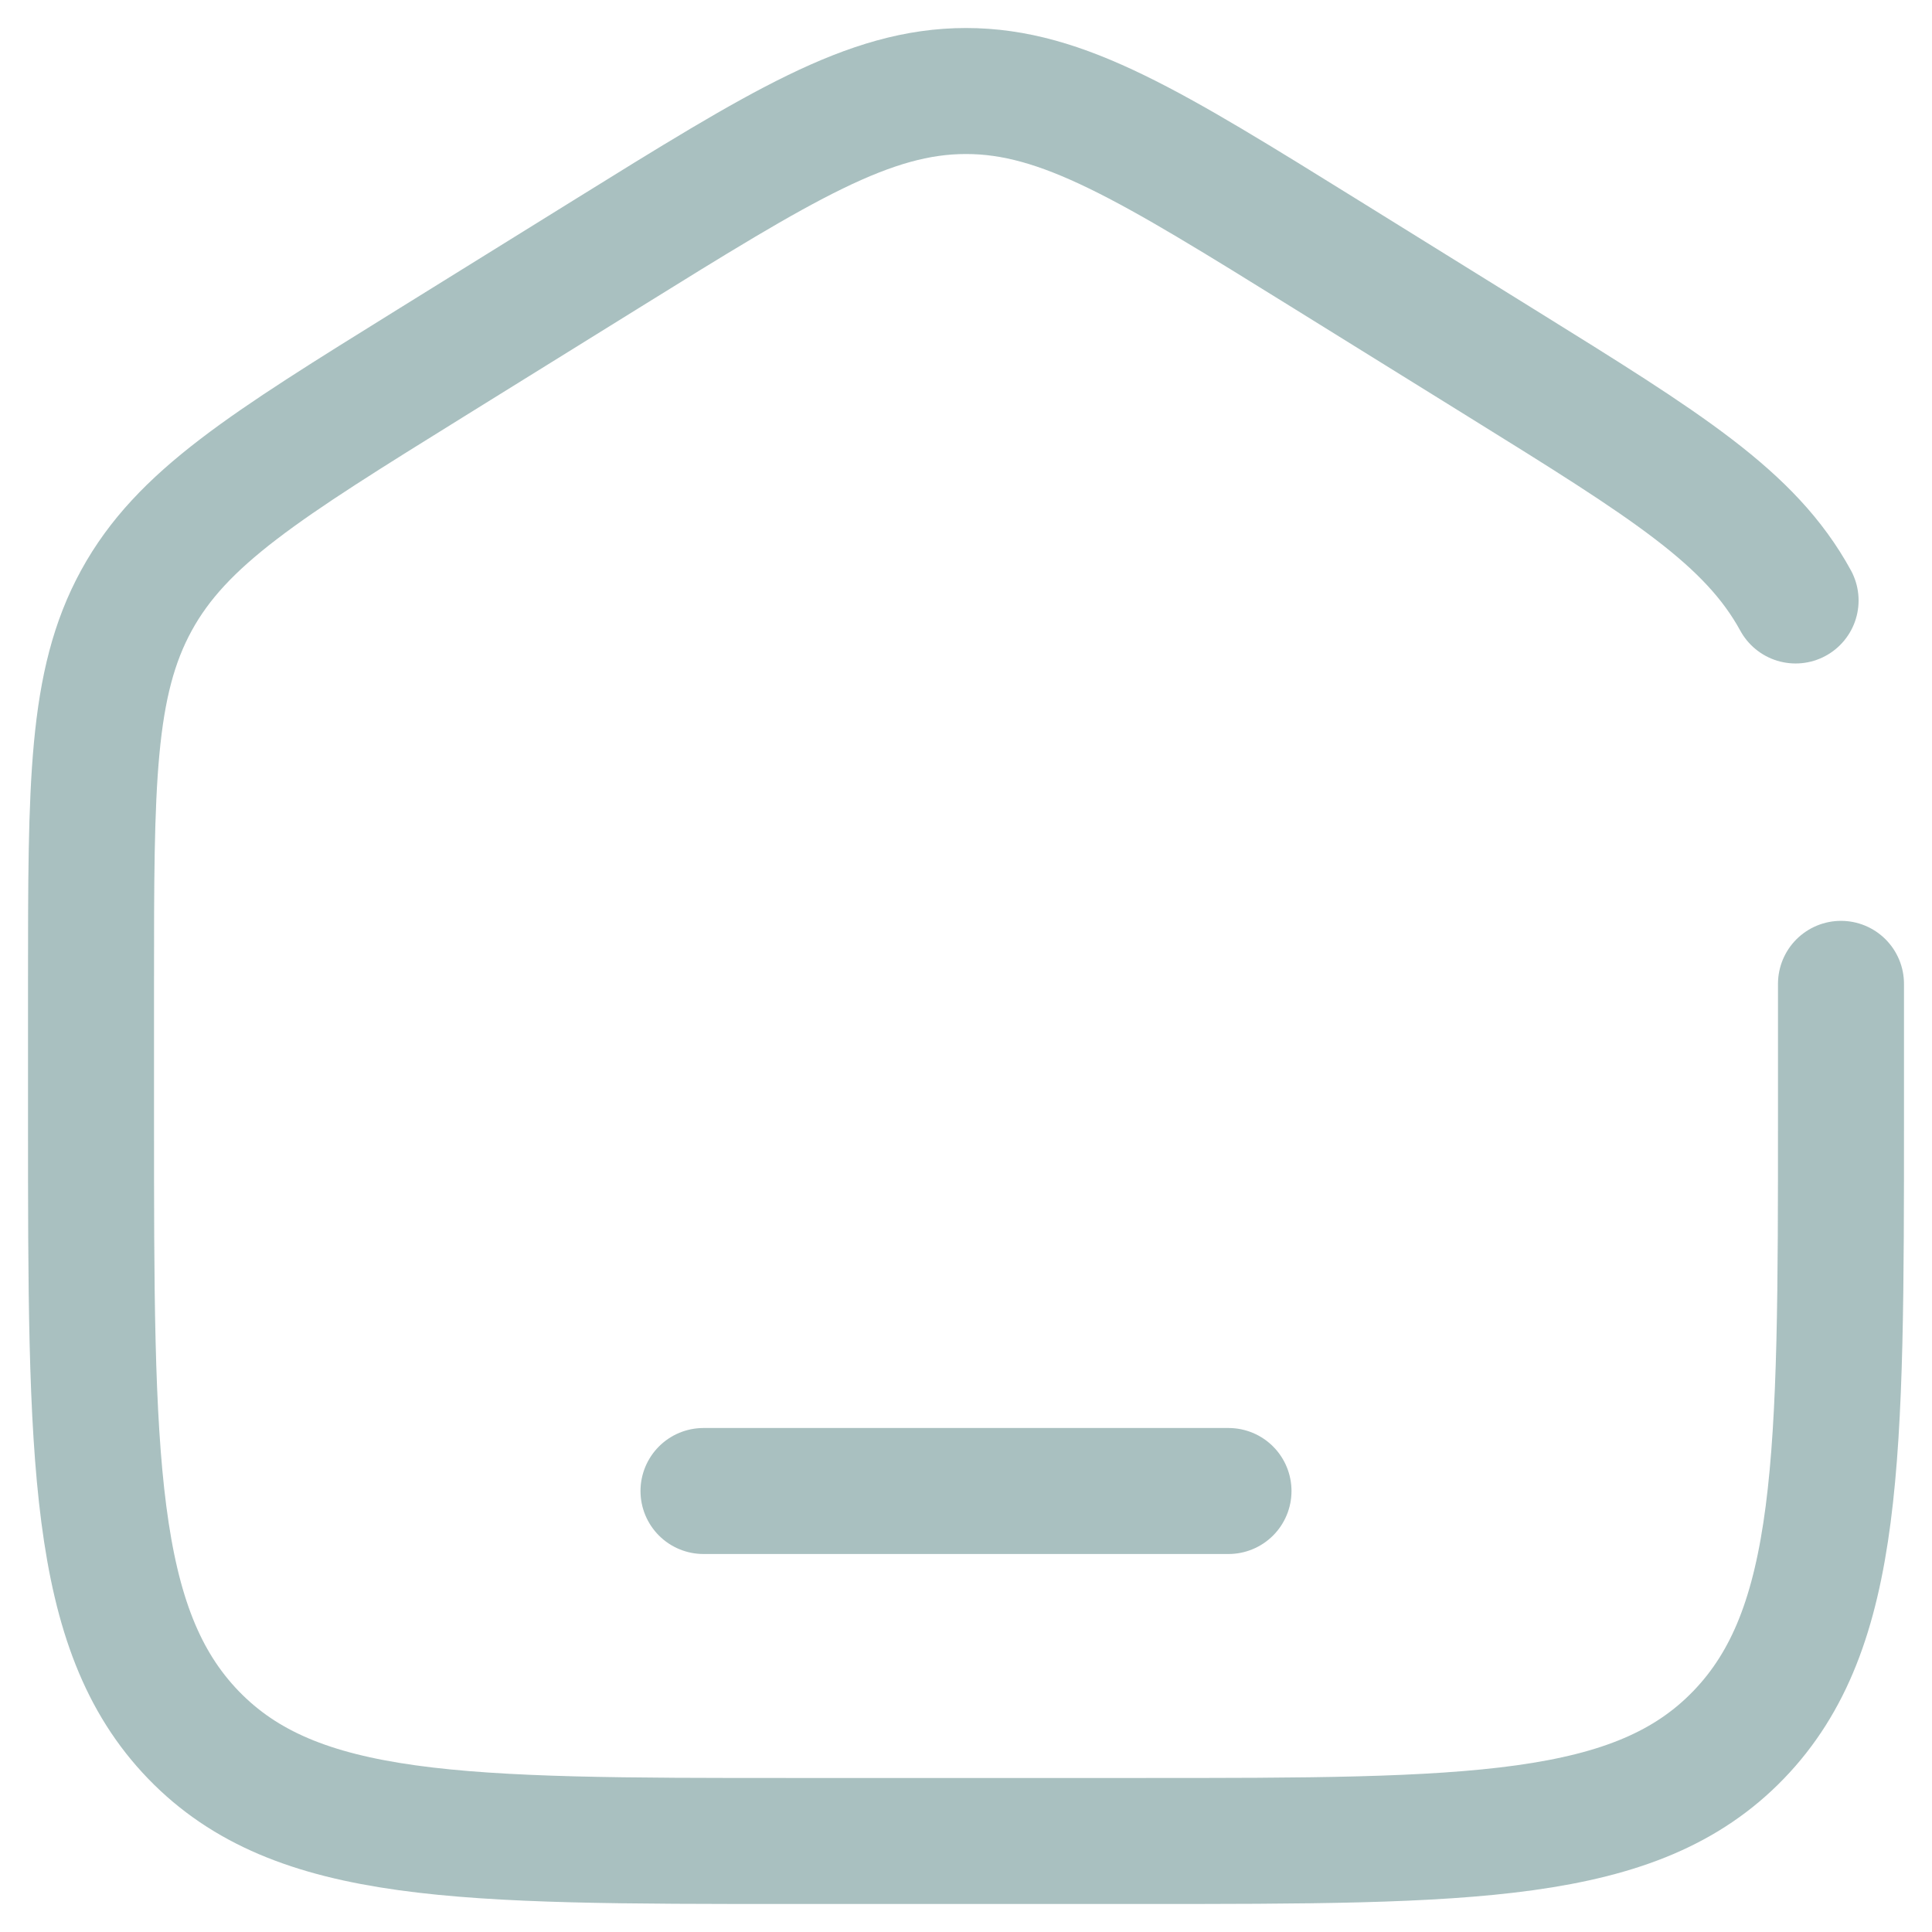 <svg width="46" height="46" viewBox="0 0 46 46" fill="none" xmlns="http://www.w3.org/2000/svg">
<path d="M43.833 23.425V26.594C43.833 34.72 43.833 38.784 41.392 41.309C38.952 43.833 35.023 43.833 27.167 43.833H18.833C10.976 43.833 7.048 43.833 4.607 41.309C2.167 38.784 2.167 34.72 2.167 26.594V23.425C2.167 18.657 2.167 16.273 3.248 14.297C4.33 12.321 6.306 11.095 10.258 8.642L14.425 6.056C18.603 3.463 20.692 2.167 23 2.167C25.308 2.167 27.397 3.463 31.575 6.056L35.742 8.642C39.694 11.095 41.67 12.321 42.752 14.297M29.25 35.5H16.75" stroke="#A0B9BA" stroke-opacity="0.91" stroke-width="3" stroke-linecap="round"/>
</svg>
